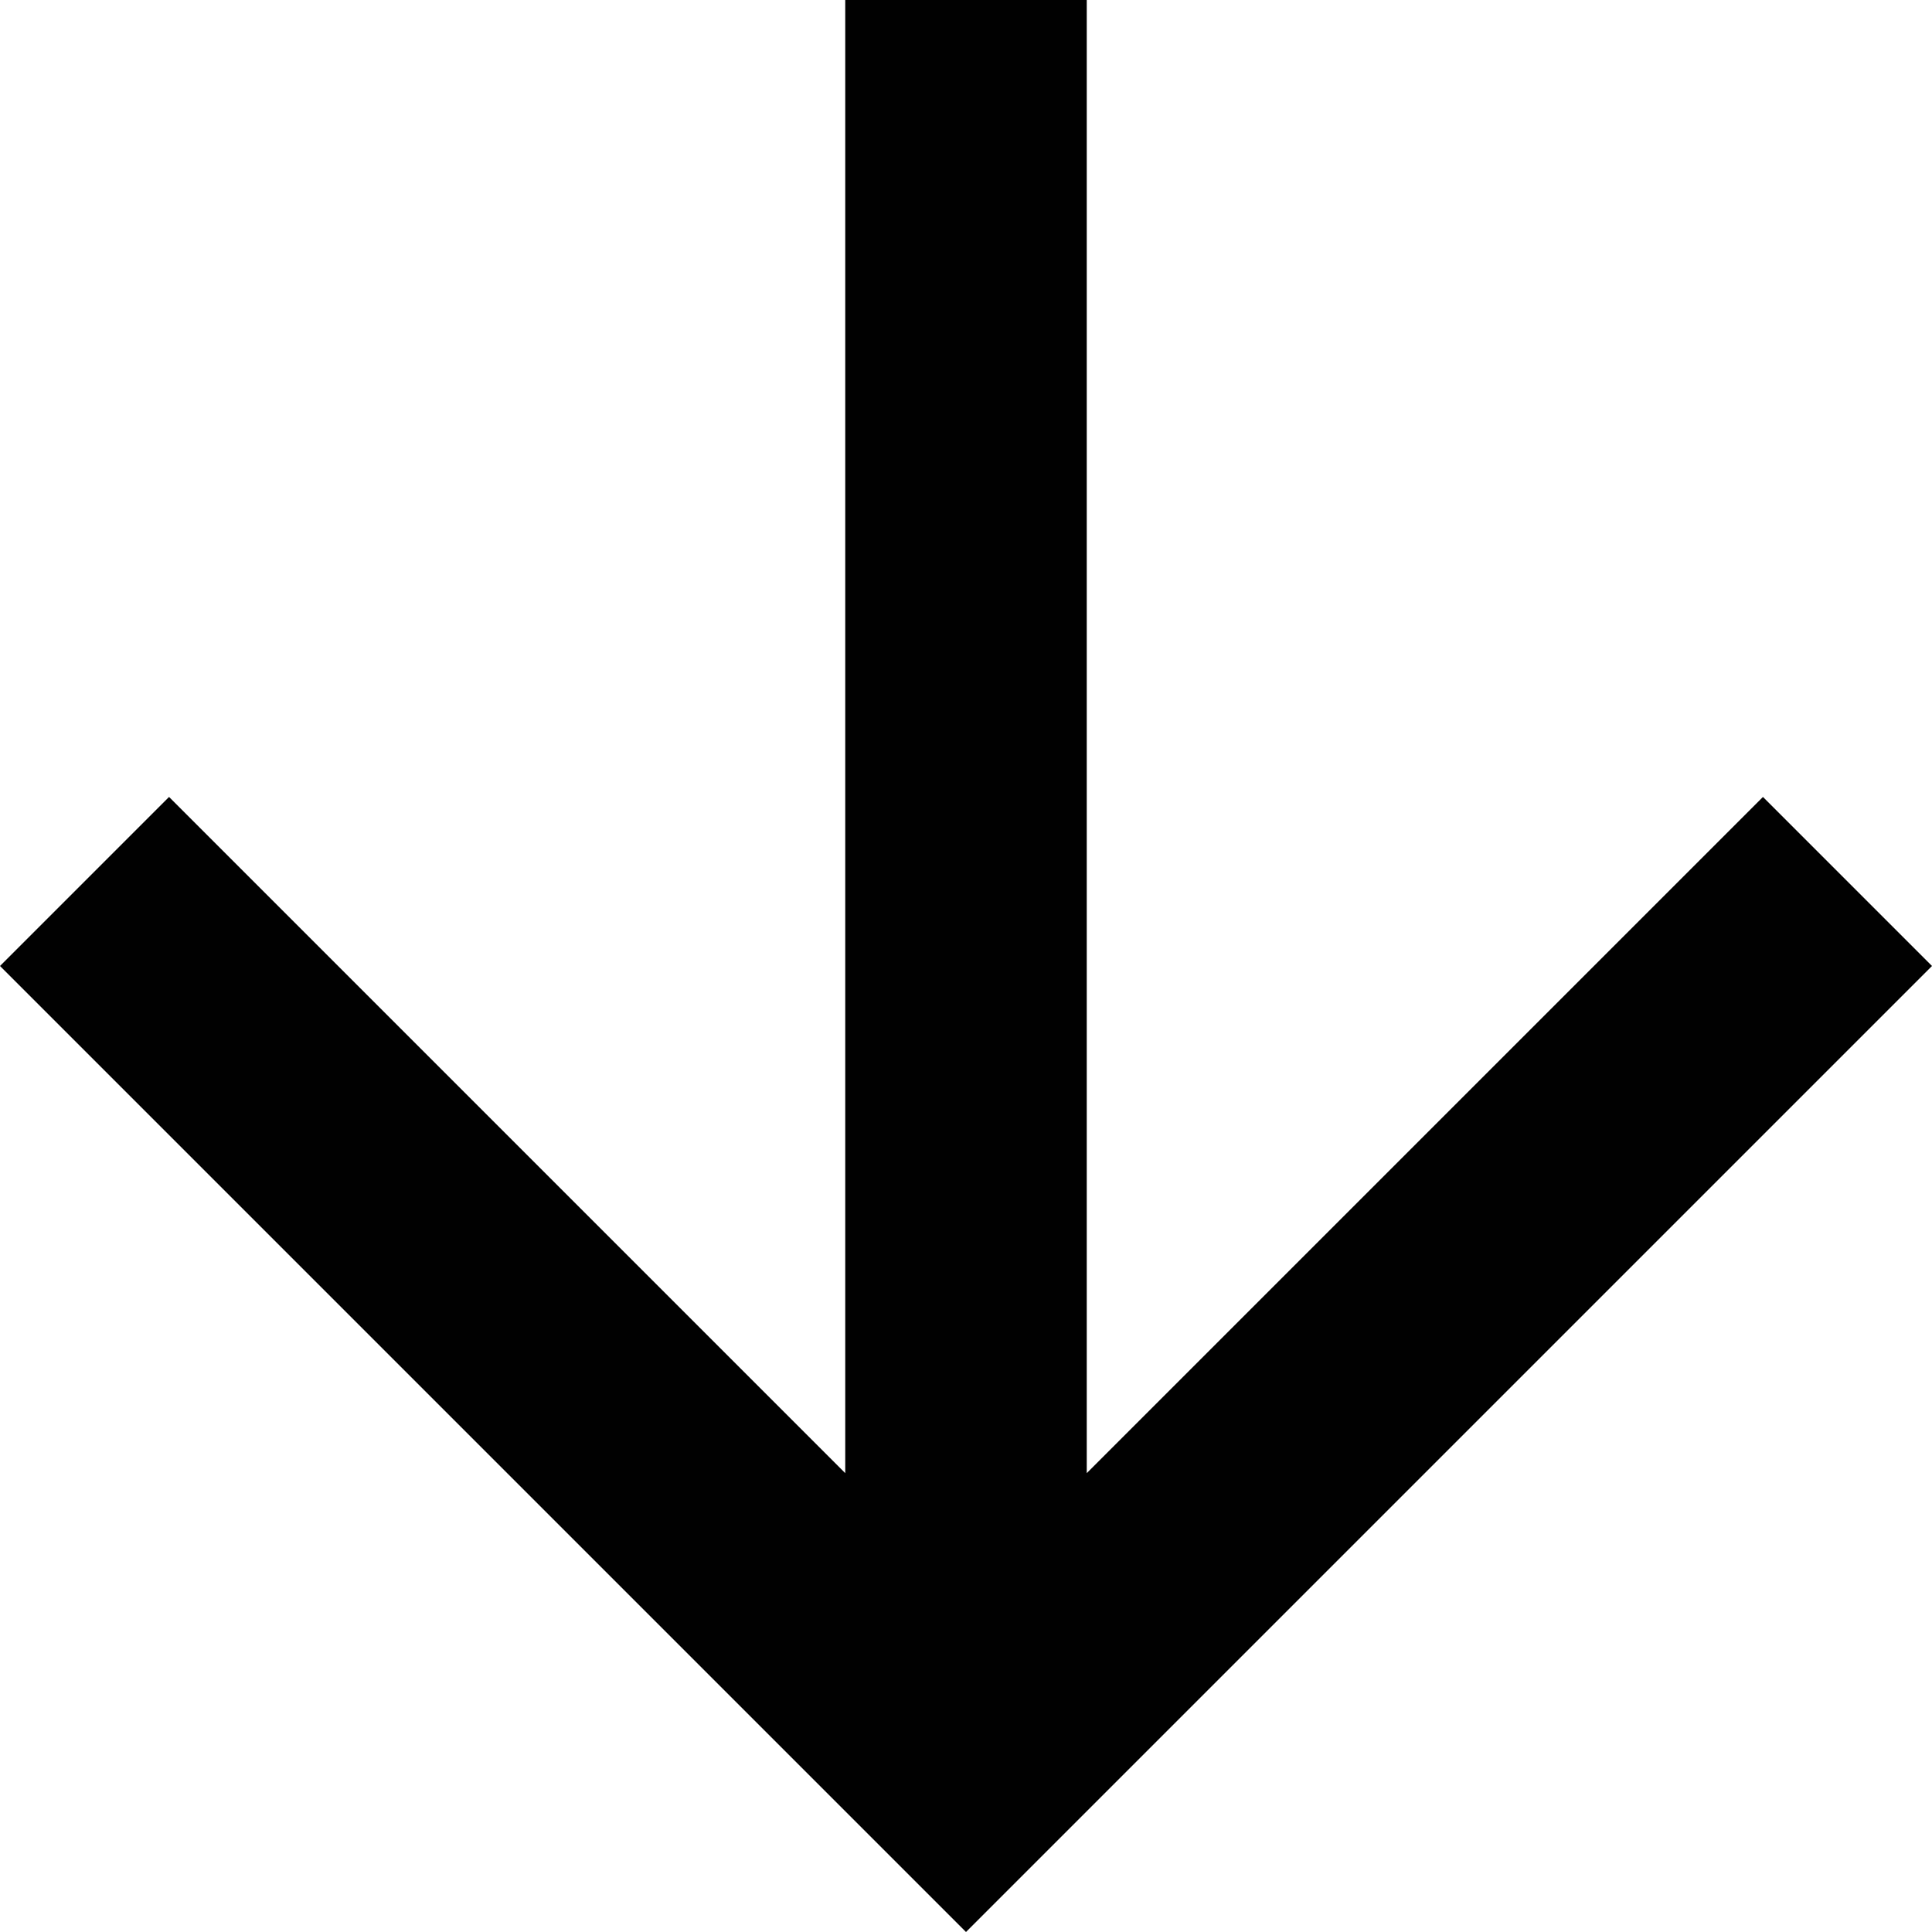 <svg xmlns="http://www.w3.org/2000/svg" width="16" height="16" viewBox="0 0 16 16">
  <title>Scroll down advisor</title>
  <path fill="#010101" d="M16 8l-1.4-1.4L9 12.2V0H7v12.2L1.4 6.6 0 8l8 8 8-8z"/>
</svg>
